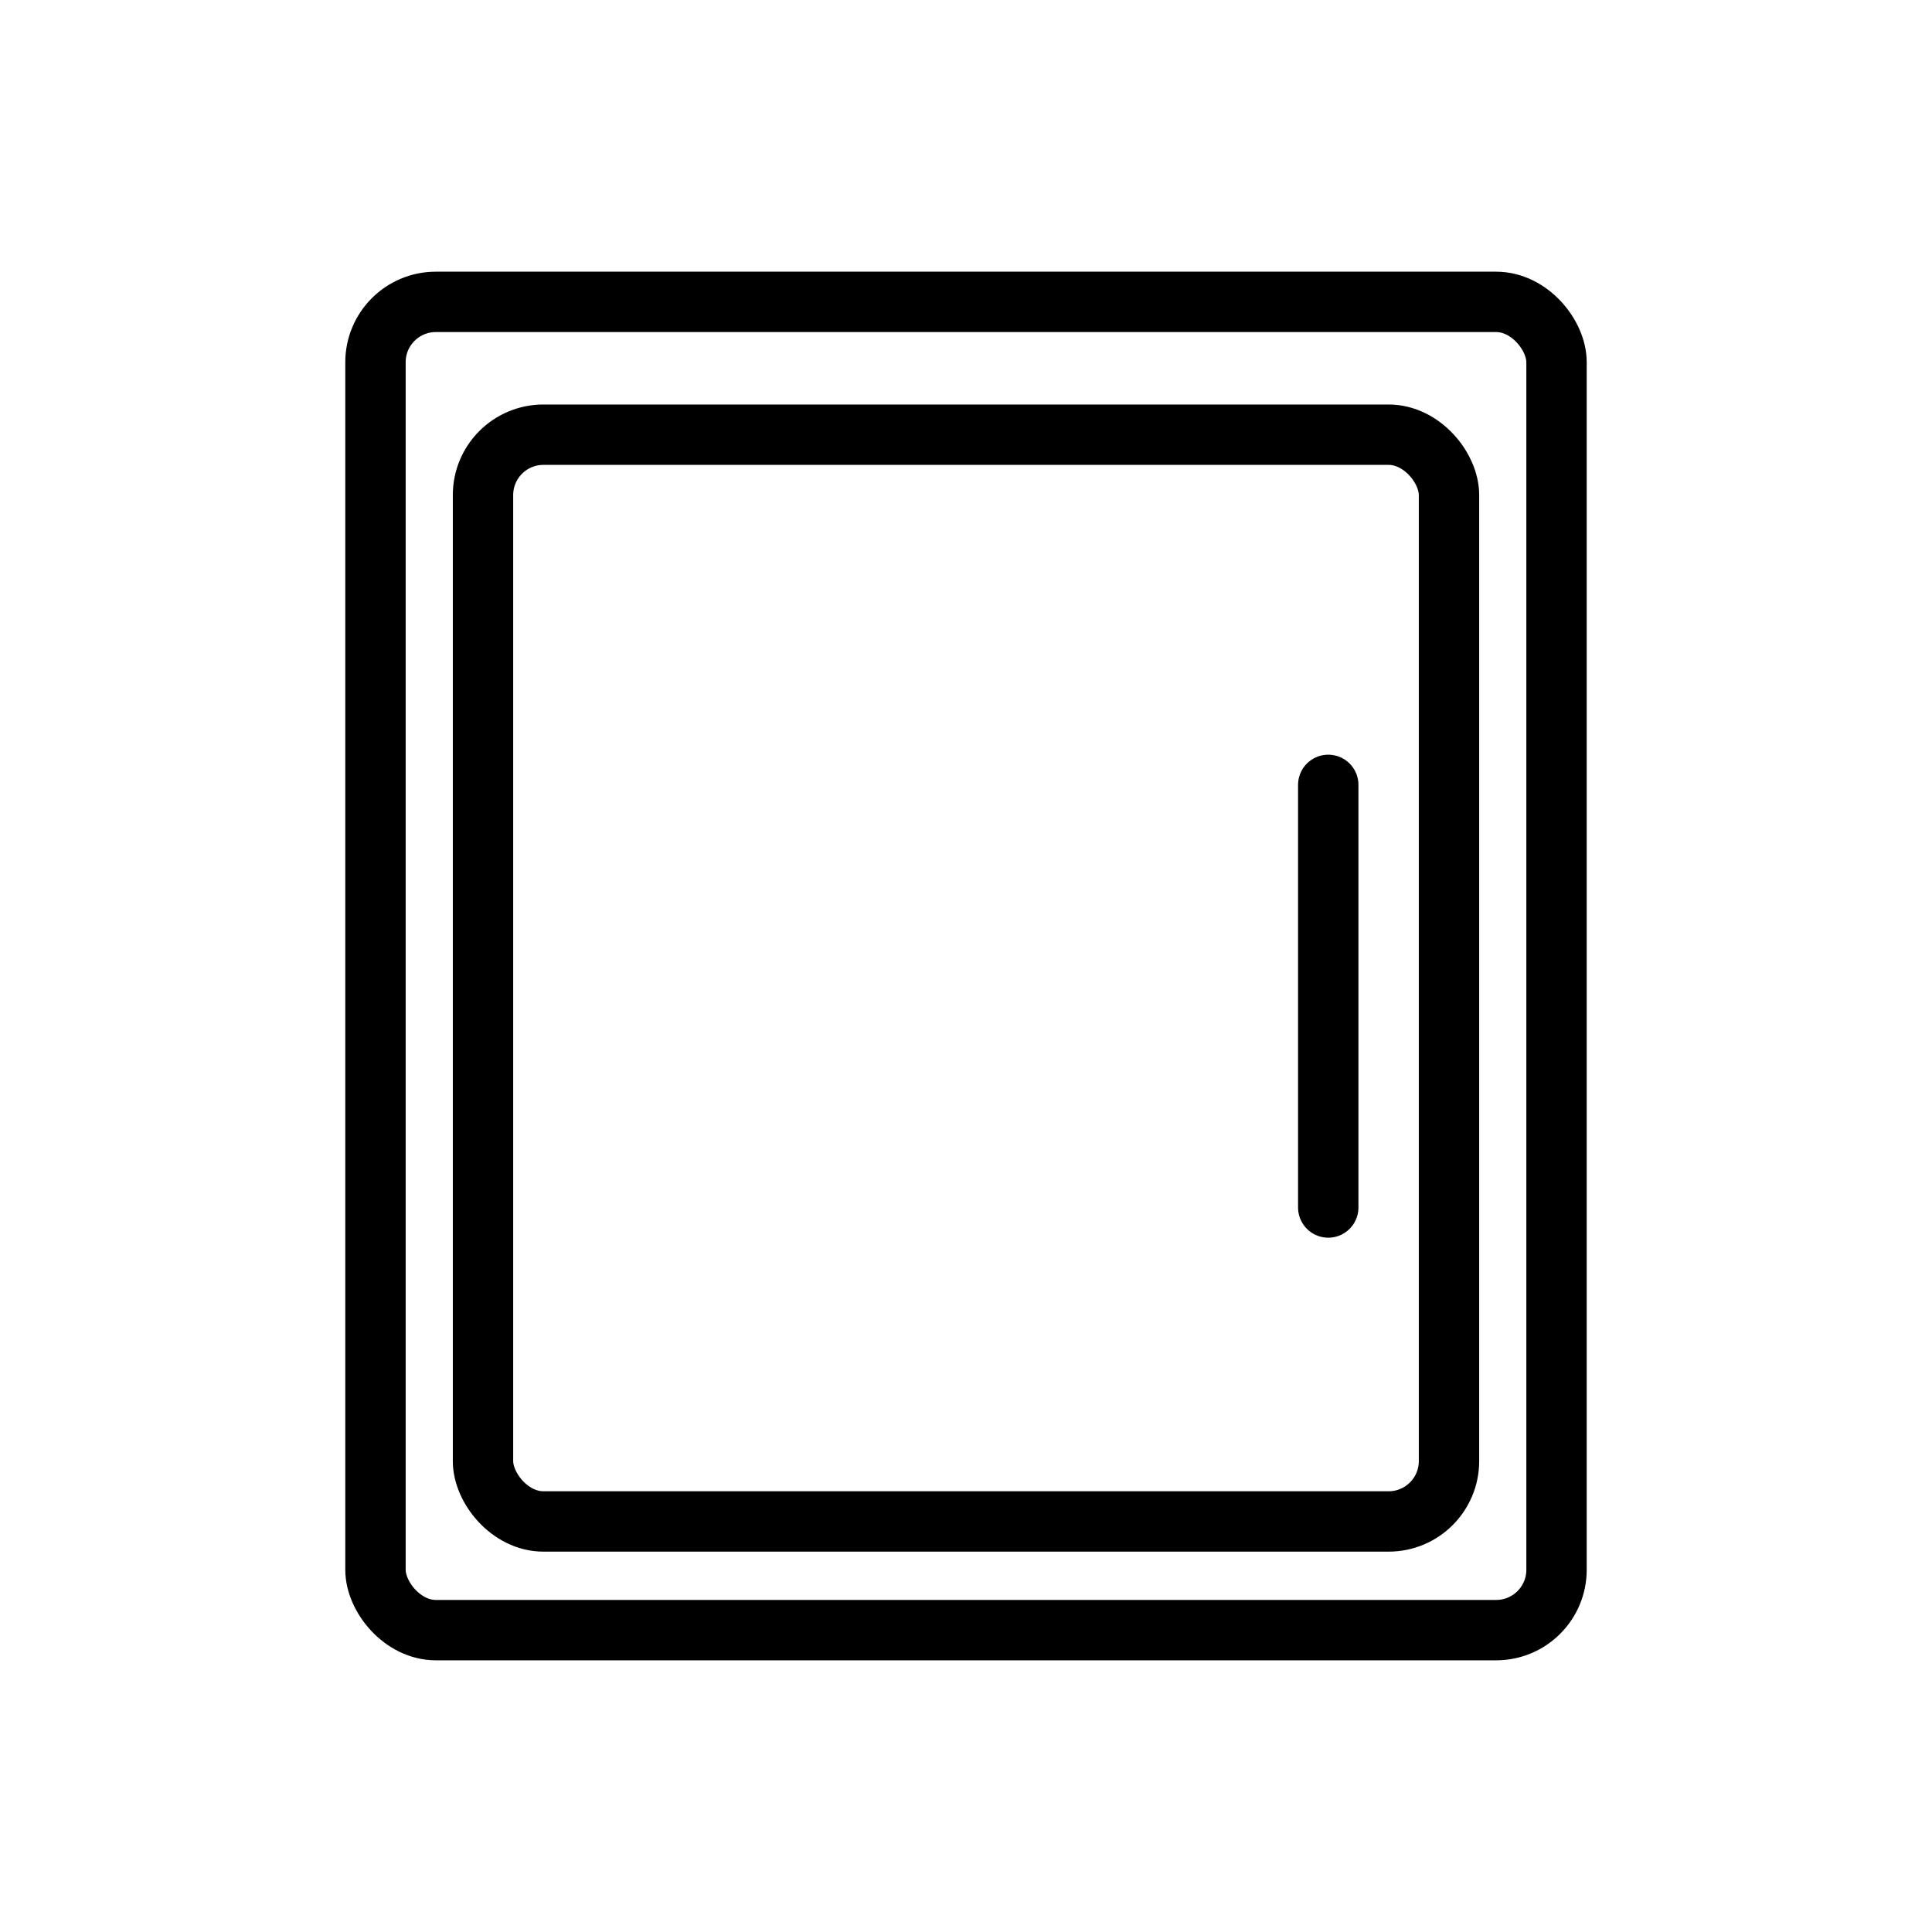 <?xml version="1.0" ?>
<svg id="Layer_1" viewBox="0 0 32 32" xmlns="http://www.w3.org/2000/svg">
    <title/>
    <rect rx="1" stroke="#000" id="svg_8" height="22" width="19.562" y="5" x="6.219" fill="none"/>
    <rect rx="1" stroke="#000" id="svg_8" height="18" width="16" y="7.2" x="8" fill="none"/>
    <line stroke-linecap="round" id="svg_10" y2="20" x2="22" y1="13" x1="22" stroke="#000" fill="none"/>
</svg>
